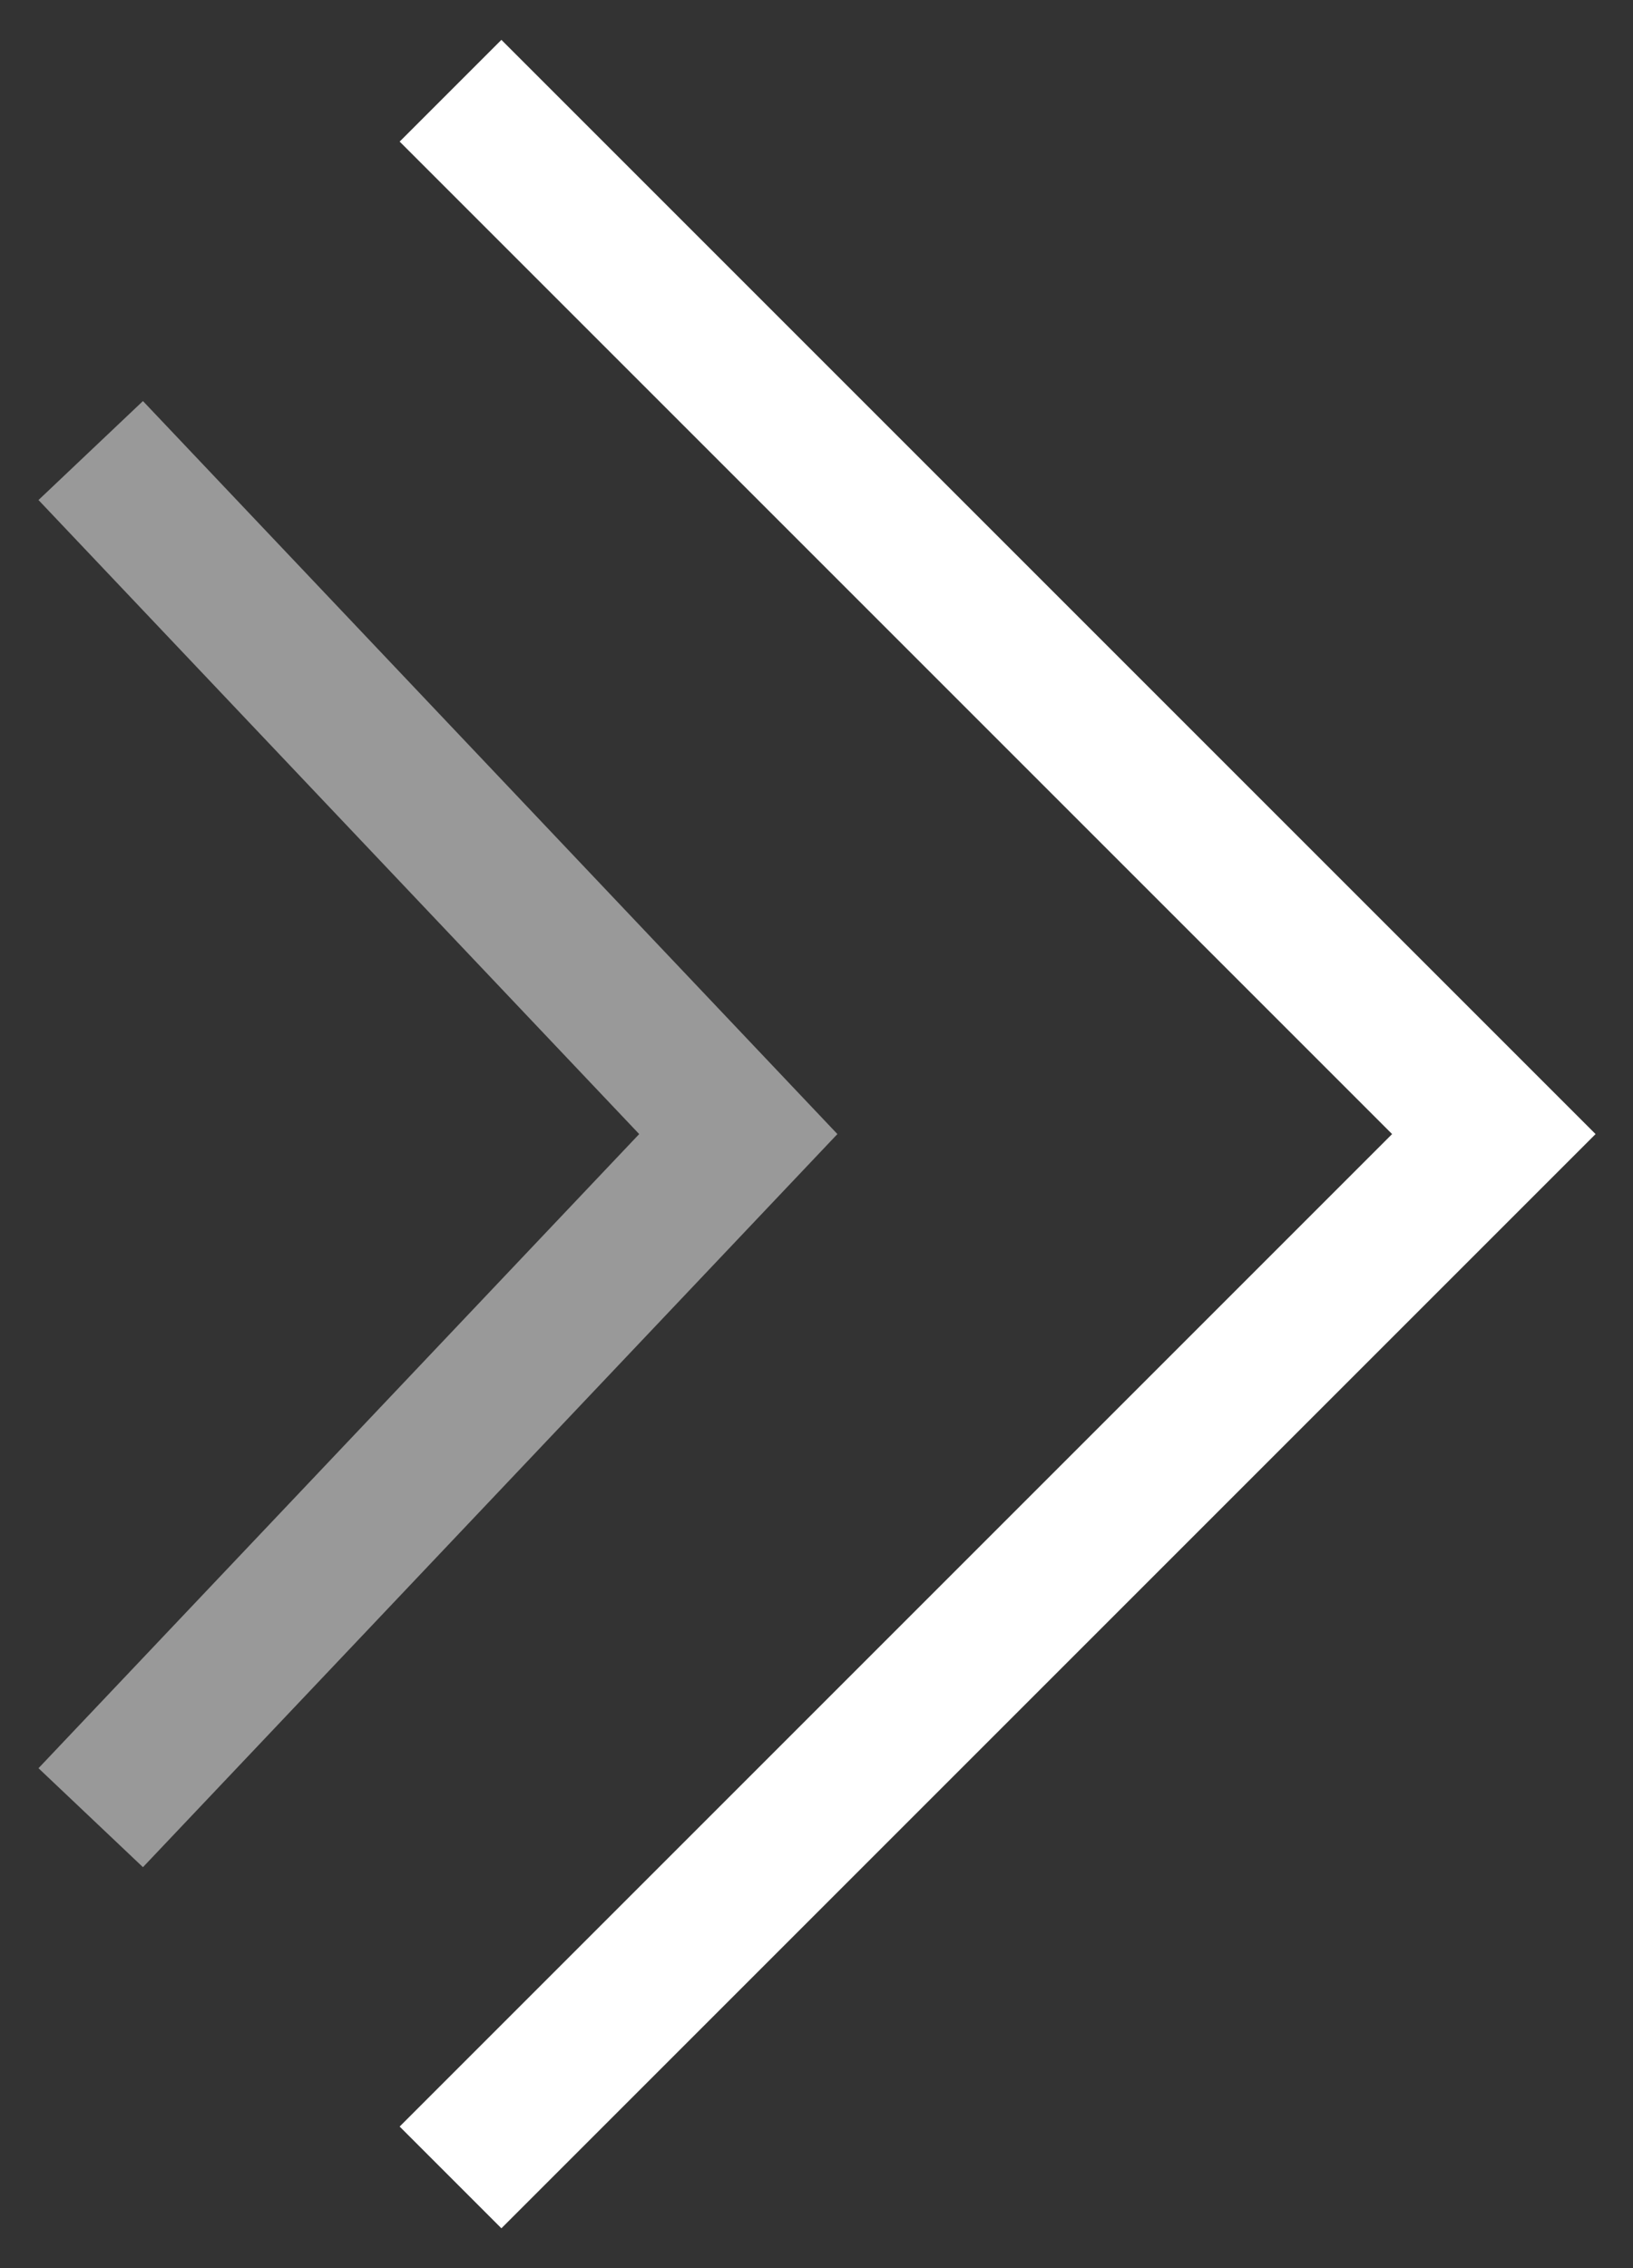 <svg width="18" height="25" viewBox="0 0 18 25" fill="none" xmlns="http://www.w3.org/2000/svg">
<rect x="0" y="0" width="18" height="25" fill="#333333" stroke="none"/>
<path d="M4.966 1L16.466 12.5L4.966 24" stroke="white" stroke-width="1.586"/>
<path opacity="0.5" d="M1 4.966L8.138 12.5L1 20.035" stroke="white" stroke-width="1.586"/>
</svg>
